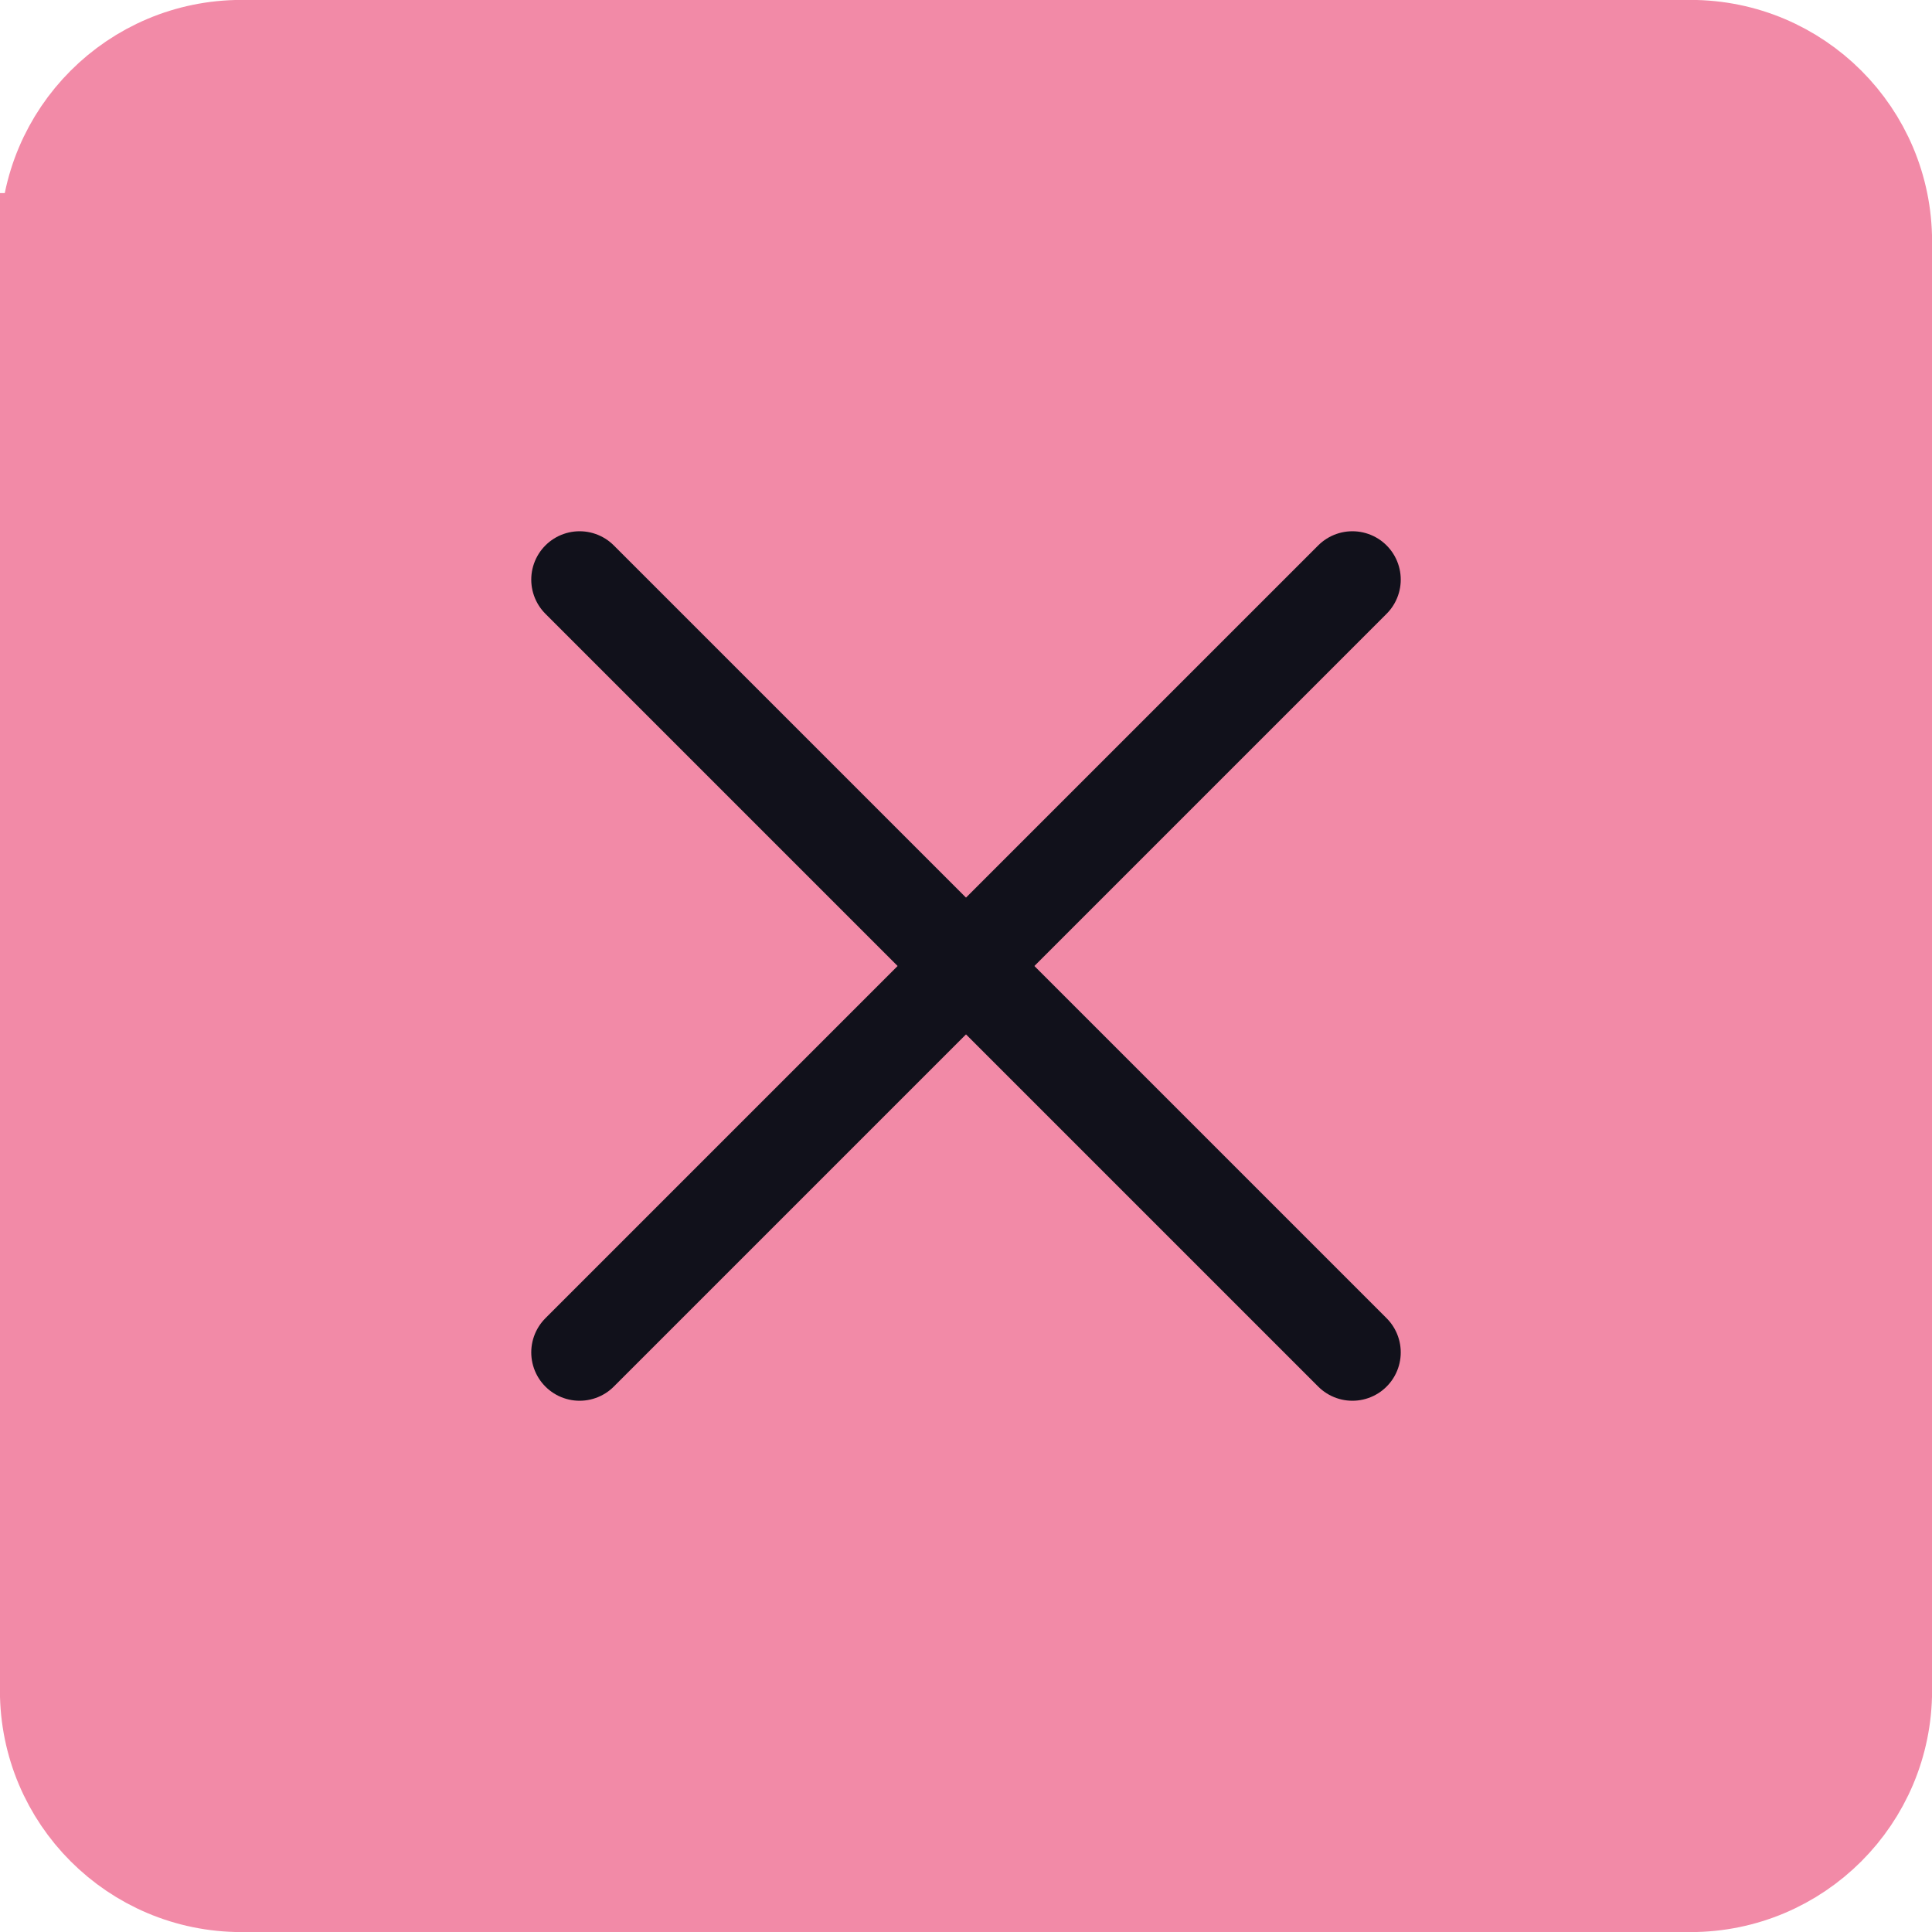 <?xml version="1.0" encoding="UTF-8" standalone="no"?>
<svg viewBox="0 0 50 50"
 xmlns="http://www.w3.org/2000/svg" xmlns:xlink="http://www.w3.org/1999/xlink" version="1.2" baseProfile="tiny">
<title>Qt SVG Document</title>
<desc>Generated with Qt</desc>
<defs>
</defs>
<g fill="none" stroke="black" stroke-width="1" fill-rule="evenodd" stroke-linecap="square" stroke-linejoin="bevel" >

<g fill="none" stroke="#000000" stroke-opacity="1" stroke-width="1" stroke-linecap="square" stroke-linejoin="bevel" transform="matrix(1,0,0,1,0,0)"
font-family="Noto Sans" font-size="10" font-weight="400" font-style="normal" 
>
</g>

<g fill="#f28aa7" fill-opacity="1" stroke="#f28aa7" stroke-opacity="1" stroke-width="2.502" stroke-linecap="square" stroke-linejoin="bevel" transform="matrix(1,0,0,1,2.5,2.5)"
font-family="Noto Sans" font-size="10" font-weight="400" font-style="normal" 
>
<path vector-effect="none" fill-rule="evenodd" d="M-1.251,3.749 C-1.251,0.987 0.987,-1.251 3.749,-1.251 L41.251,-1.251 C44.013,-1.251 46.251,0.987 46.251,3.749 L46.251,41.251 C46.251,44.013 44.013,46.251 41.251,46.251 L3.749,46.251 C0.987,46.251 -1.251,44.013 -1.251,41.251 L-1.251,3.749"/>
</g>

<g fill="none" stroke="#000000" stroke-opacity="1" stroke-width="1" stroke-linecap="square" stroke-linejoin="bevel" transform="matrix(1,0,0,1,0,0)"
font-family="Noto Sans" font-size="10" font-weight="400" font-style="normal" 
>
</g>

<g fill="none" stroke="#11111b" stroke-opacity="1" stroke-width="1.001" stroke-linecap="square" stroke-linejoin="bevel" transform="matrix(2.5,0,0,2.5,2.5,2.5)"
font-family="Noto Sans" font-size="10" font-weight="400" font-style="normal" 
>
</g>

<g fill="none" stroke="#11111b" stroke-opacity="1" stroke-width="1.001" stroke-linecap="round" stroke-linejoin="miter" stroke-miterlimit="2" transform="matrix(2.5,0,0,2.5,2.5,2.5)"
font-family="Noto Sans" font-size="10" font-weight="400" font-style="normal" 
>
<polyline fill="none" vector-effect="none" points="5,5 13,13 " />
<polyline fill="none" vector-effect="none" points="13,5 5,13 " />
</g>

<g fill="none" stroke="#11111b" stroke-opacity="1" stroke-width="1.001" stroke-linecap="square" stroke-linejoin="bevel" transform="matrix(2.5,0,0,2.5,2.5,2.5)"
font-family="Noto Sans" font-size="10" font-weight="400" font-style="normal" 
>
</g>

<g fill="none" stroke="#000000" stroke-opacity="1" stroke-width="1" stroke-linecap="square" stroke-linejoin="bevel" transform="matrix(1,0,0,1,0,0)"
font-family="Noto Sans" font-size="10" font-weight="400" font-style="normal" 
>
</g>
</g>
</svg>
